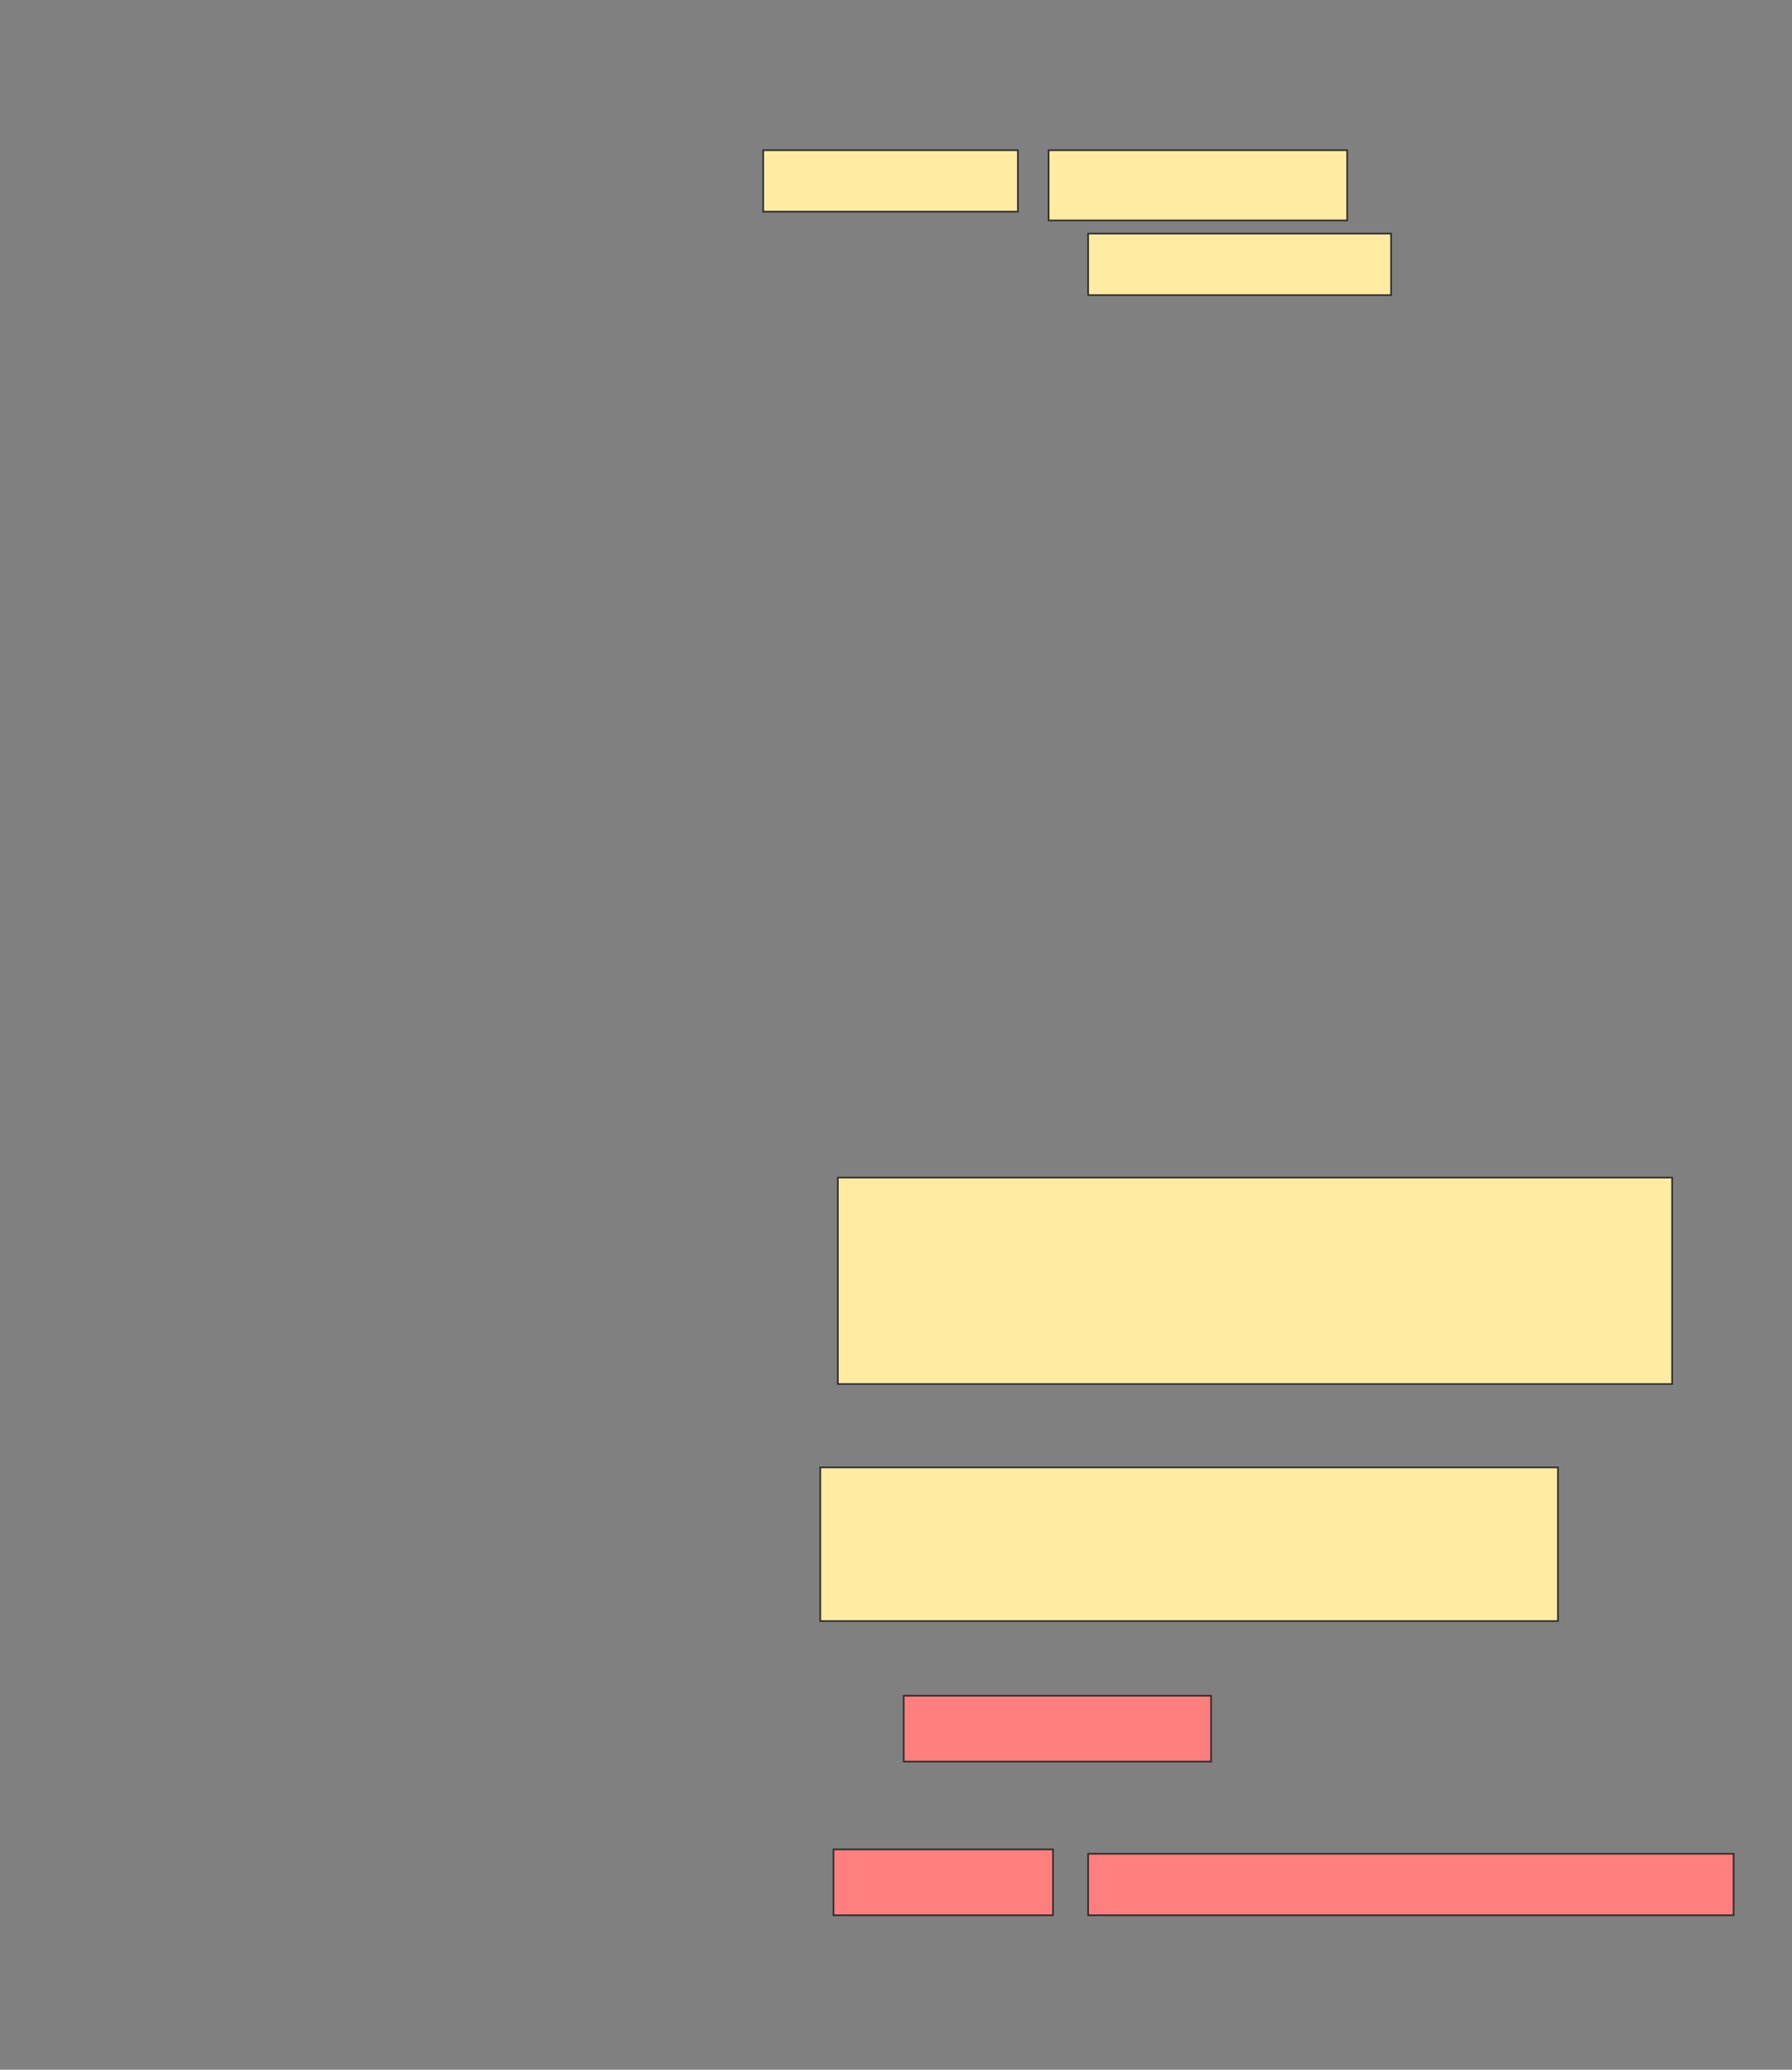 <svg xmlns="http://www.w3.org/2000/svg" width="1103" height="1274">
 <rect width="100%" height="100%" fill="#808080" stroke="none"/>
 <!-- Created with Image Occlusion Enhanced -->
 <g>
  <title>Labels</title>
 </g>
 <g>
  <title>Masks</title>
  <g id="ba0245c9a83f4ee289543b6dbae4c066-ao-1">
   <rect stroke="#2D2D2D" height="37.838" width="156.757" y="92.452" x="469.758" fill="#FFEBA2"/>
   <rect height="37.838" width="186.486" y="143.803" x="669.758" stroke-linecap="null" stroke-linejoin="null" stroke-dasharray="null" stroke="#2D2D2D" fill="#FFEBA2"/>
   <rect height="43.243" width="183.784" y="92.452" x="645.434" stroke-linecap="null" stroke-linejoin="null" stroke-dasharray="null" stroke="#2D2D2D" fill="#FFEBA2"/>
  </g>
  <rect id="ba0245c9a83f4ee289543b6dbae4c066-ao-2" height="127.027" width="513.514" y="724.884" x="515.704" stroke-linecap="null" stroke-linejoin="null" stroke-dasharray="null" stroke="#2D2D2D" fill="#FFEBA2"/>
  <rect id="ba0245c9a83f4ee289543b6dbae4c066-ao-3" height="94.595" width="454.054" y="903.263" x="504.893" stroke-linecap="null" stroke-linejoin="null" stroke-dasharray="null" stroke="#2D2D2D" fill="#FFEBA2"/>
  <g id="ba0245c9a83f4ee289543b6dbae4c066-ao-4" class="qshape">
   <rect height="40.541" width="189.189" y="1043.803" x="556.245" stroke-linecap="null" stroke-linejoin="null" stroke-dasharray="null" stroke="#2D2D2D" fill="#FF7E7E" class="qshape"/>
   <rect stroke="#2D2D2D" height="40.541" width="135.135" y="1138.398" x="513.002" stroke-linecap="null" stroke-linejoin="null" stroke-dasharray="null" fill="#FF7E7E" class="qshape"/>
   <rect height="37.838" width="397.297" y="1141.101" x="669.758" stroke-linecap="null" stroke-linejoin="null" stroke-dasharray="null" stroke="#2D2D2D" fill="#FF7E7E" class="qshape"/>
  </g>
 </g>
</svg>